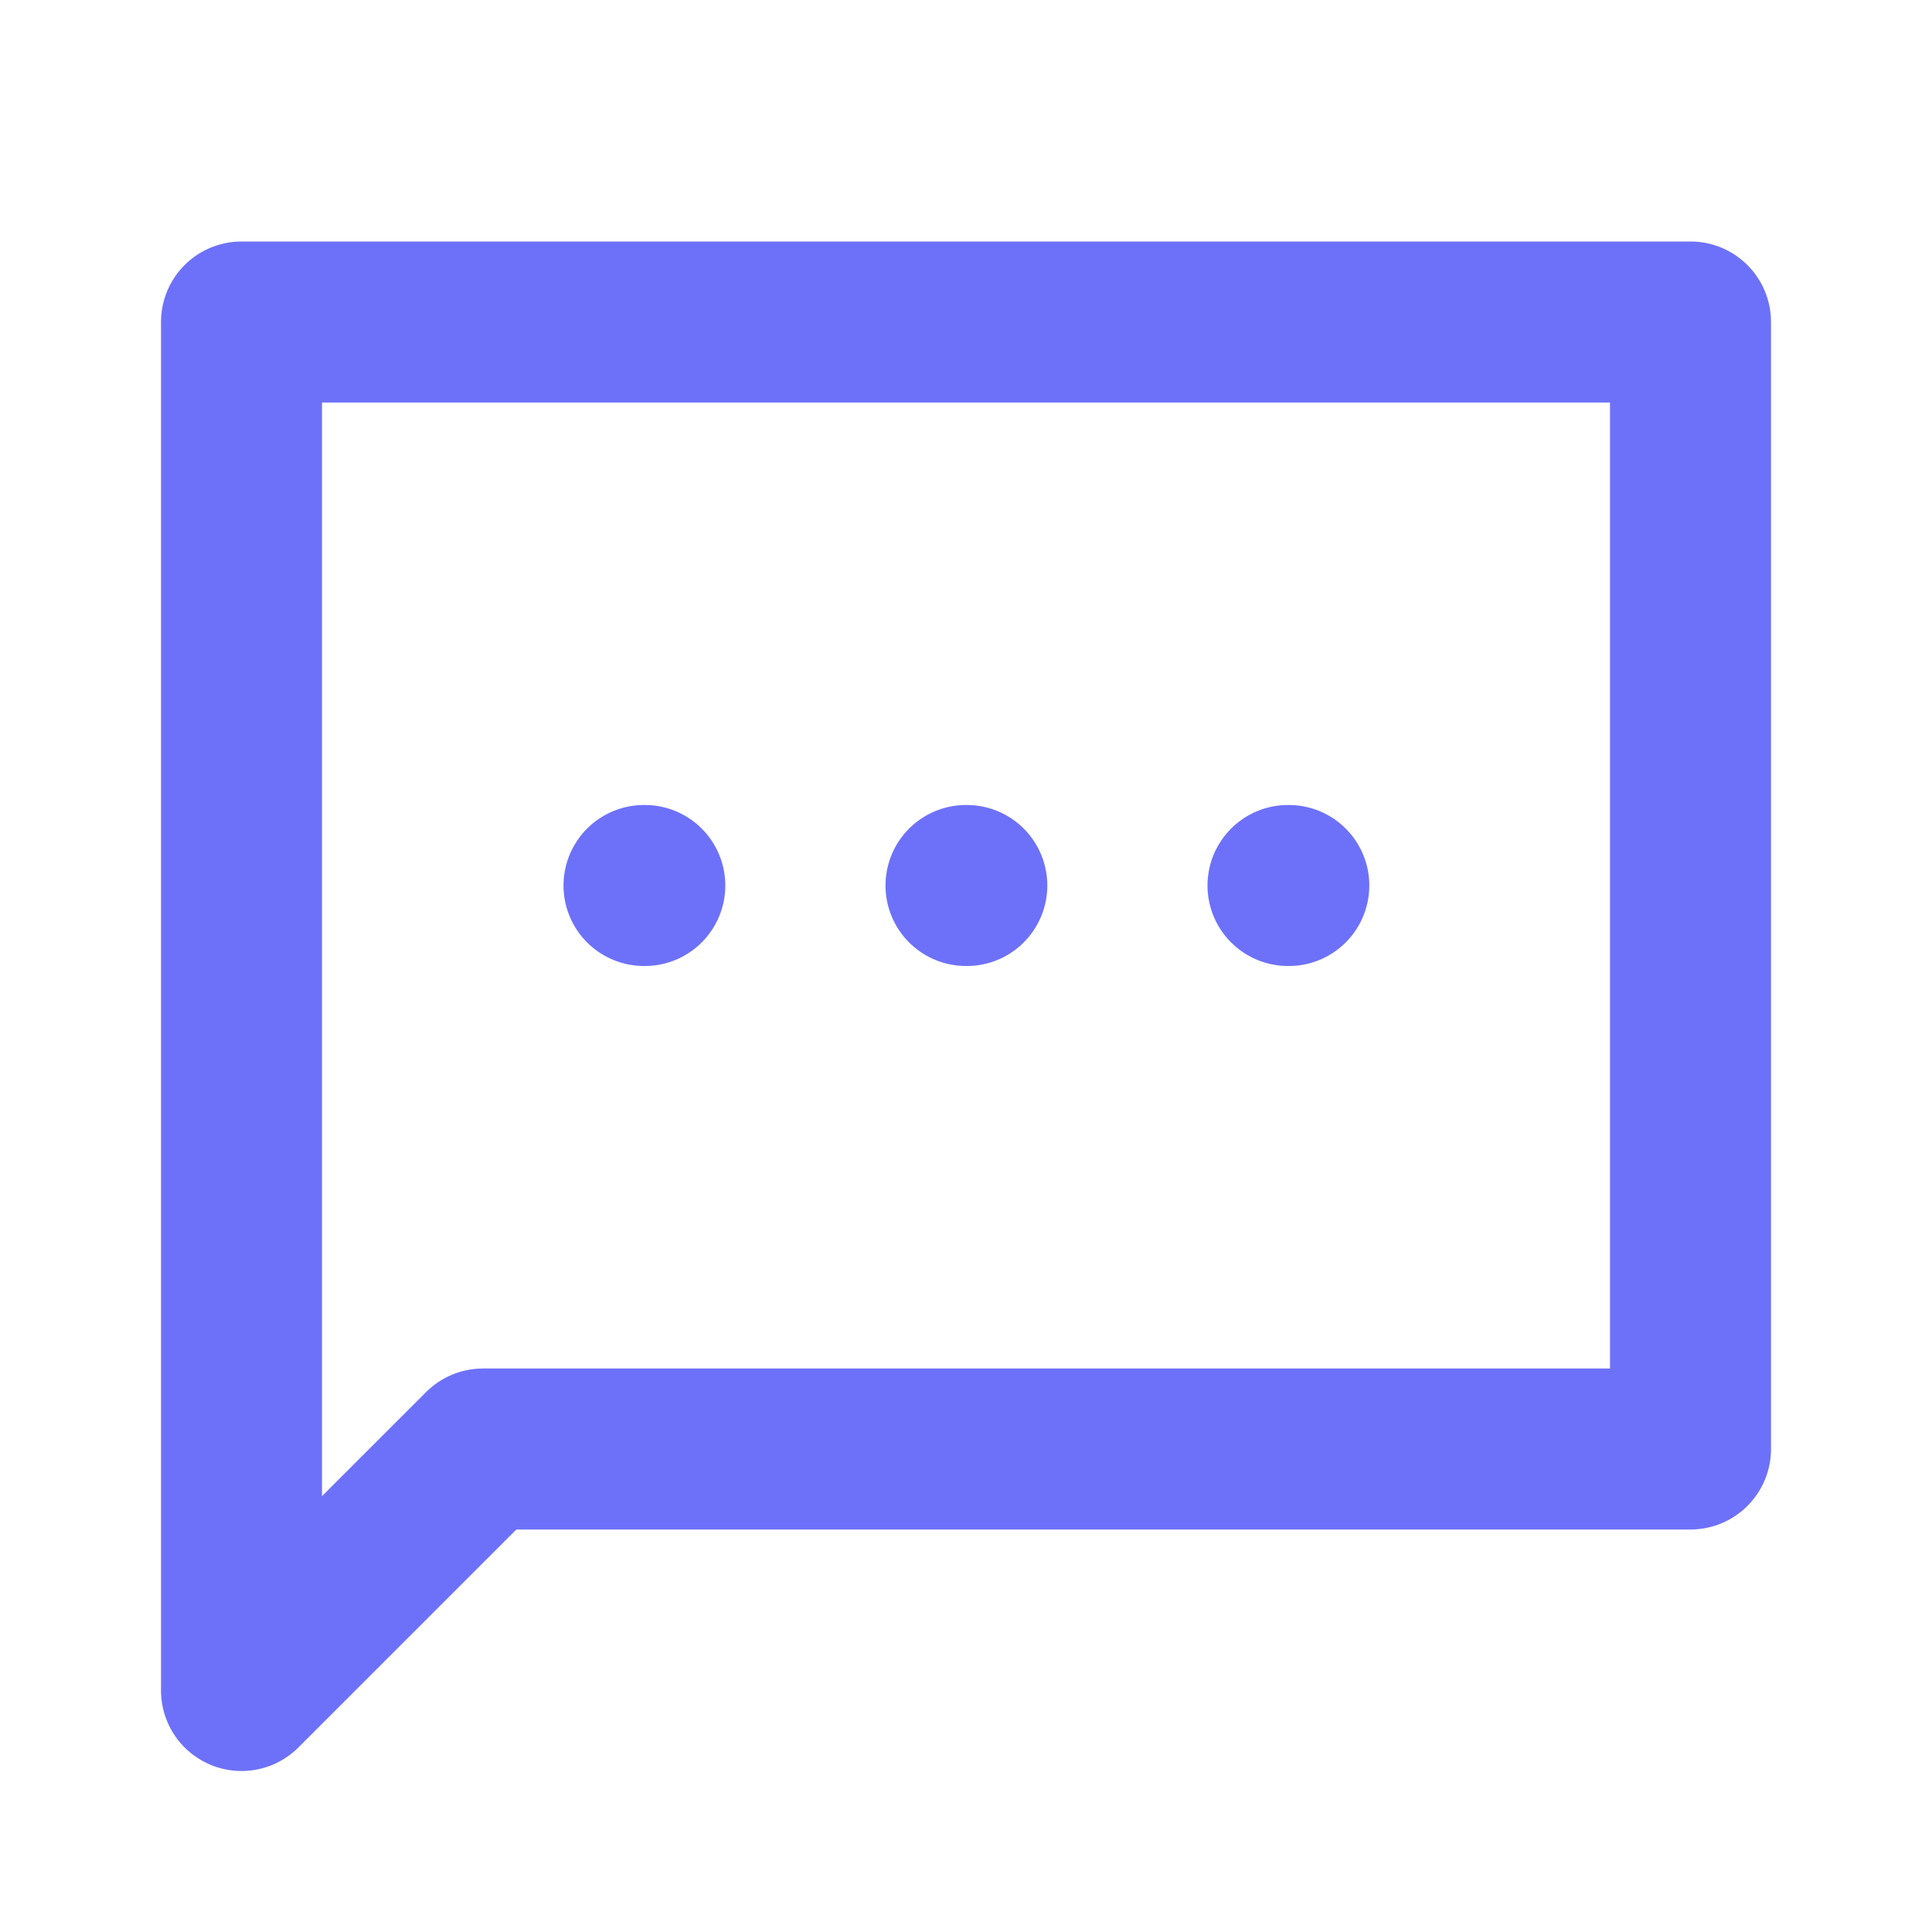 <svg width="24" height="24" viewBox="0 0 24 24" fill="none" xmlns="http://www.w3.org/2000/svg">
<path d="M21 4H3V21L6 18H21V4Z" stroke="#6D71F9" stroke-width="2" stroke-linecap="round" stroke-linejoin="round"/>
<path d="M8 11H8.01" stroke="#6D71F9" stroke-width="2" stroke-linecap="round" stroke-linejoin="round"/>
<path d="M12 11H12.01" stroke="#6D71F9" stroke-width="2" stroke-linecap="round" stroke-linejoin="round"/>
<path d="M16 11H16.01" stroke="#6D71F9" stroke-width="2" stroke-linecap="round" stroke-linejoin="round"/>
</svg>
